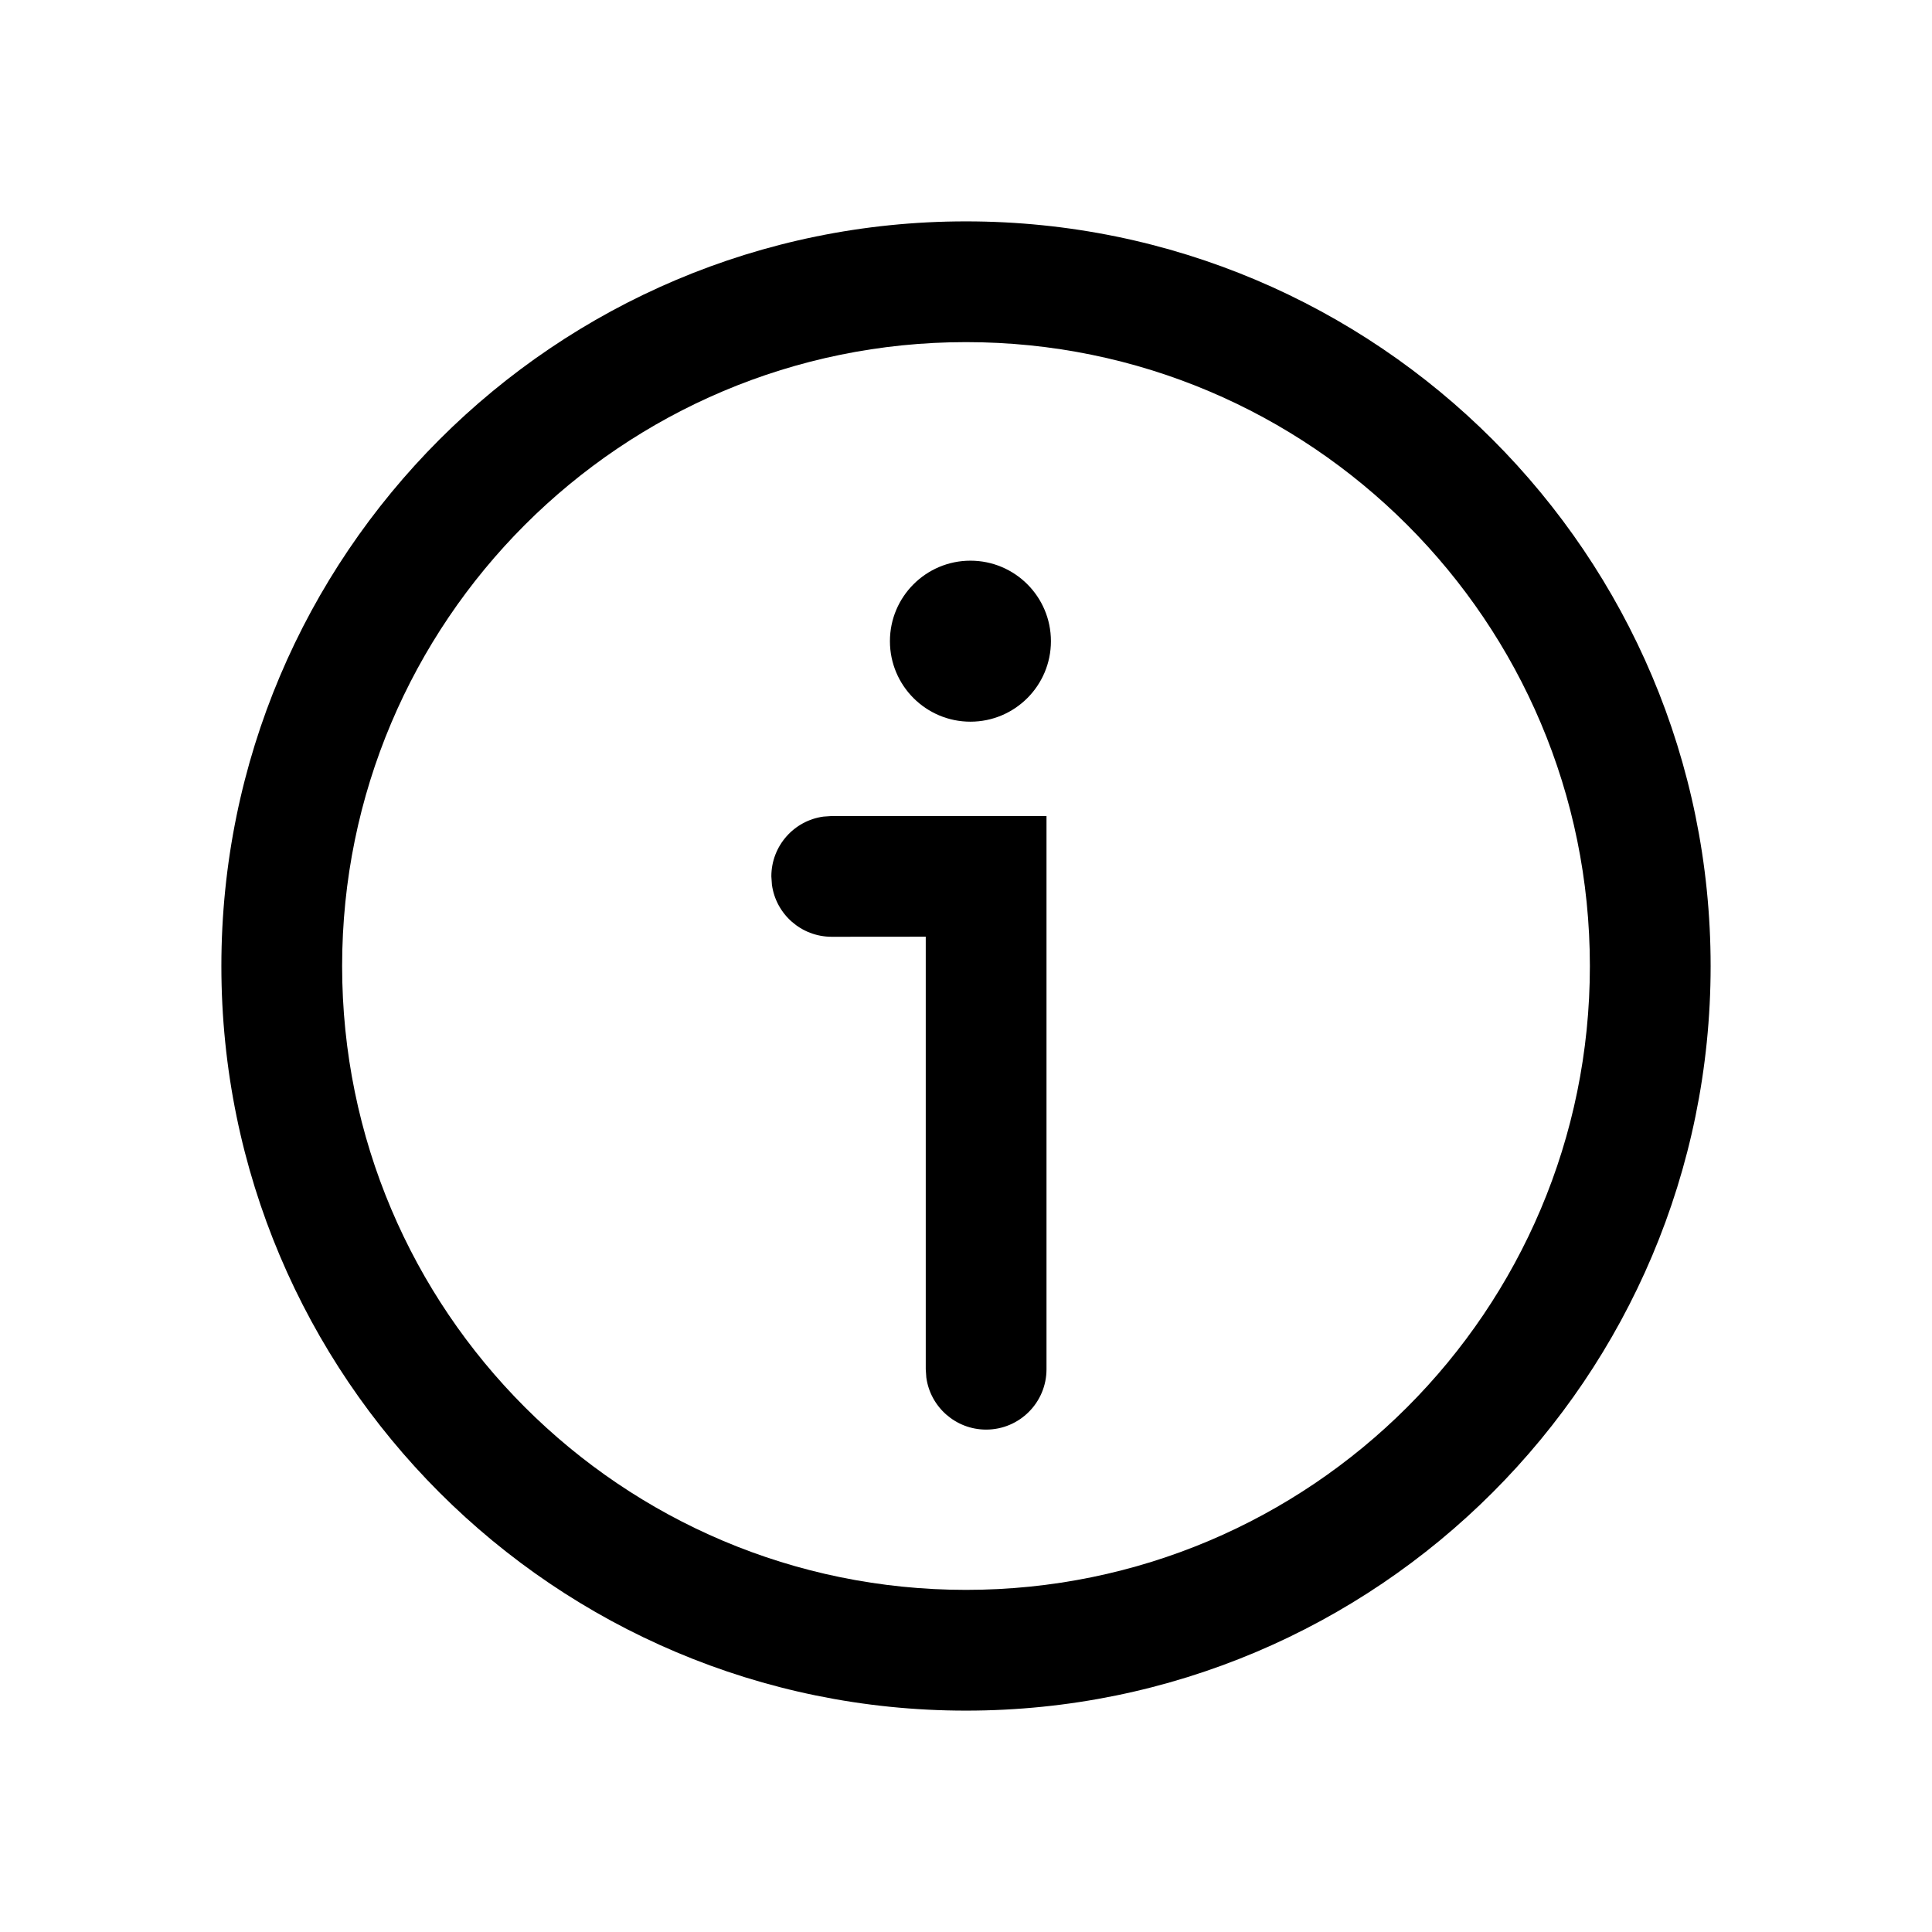 <svg width="24" height="24" viewBox="0 0 24 24" fill="none" xmlns="http://www.w3.org/2000/svg">
<path d="M12 2.75C17.109 2.75 21.25 6.892 21.25 12.001C21.25 17.109 17.109 21.25 12 21.25C6.892 21.25 2.75 17.109 2.75 12.001C2.75 6.892 6.892 2.75 12 2.75ZM12 4.25C7.72 4.25 4.25 7.72 4.25 12.001C4.25 16.281 7.72 19.75 12 19.75C16.281 19.75 19.75 16.281 19.75 12.001C19.75 7.72 16.281 4.25 12 4.25ZM13 10.137V17.009C13 17.423 12.664 17.759 12.25 17.759C11.87 17.759 11.556 17.476 11.507 17.111L11.5 17.009V11.636L10.332 11.637C9.952 11.637 9.638 11.355 9.589 10.989L9.582 10.887C9.582 10.507 9.864 10.193 10.23 10.144L10.332 10.137H13ZM12.055 6.965C12.608 6.965 13.055 7.413 13.055 7.965C13.055 8.517 12.607 8.965 12.055 8.965C11.503 8.965 11.055 8.517 11.055 7.965C11.055 7.413 11.503 6.965 12.055 6.965Z" fill="black"/>
</svg>
